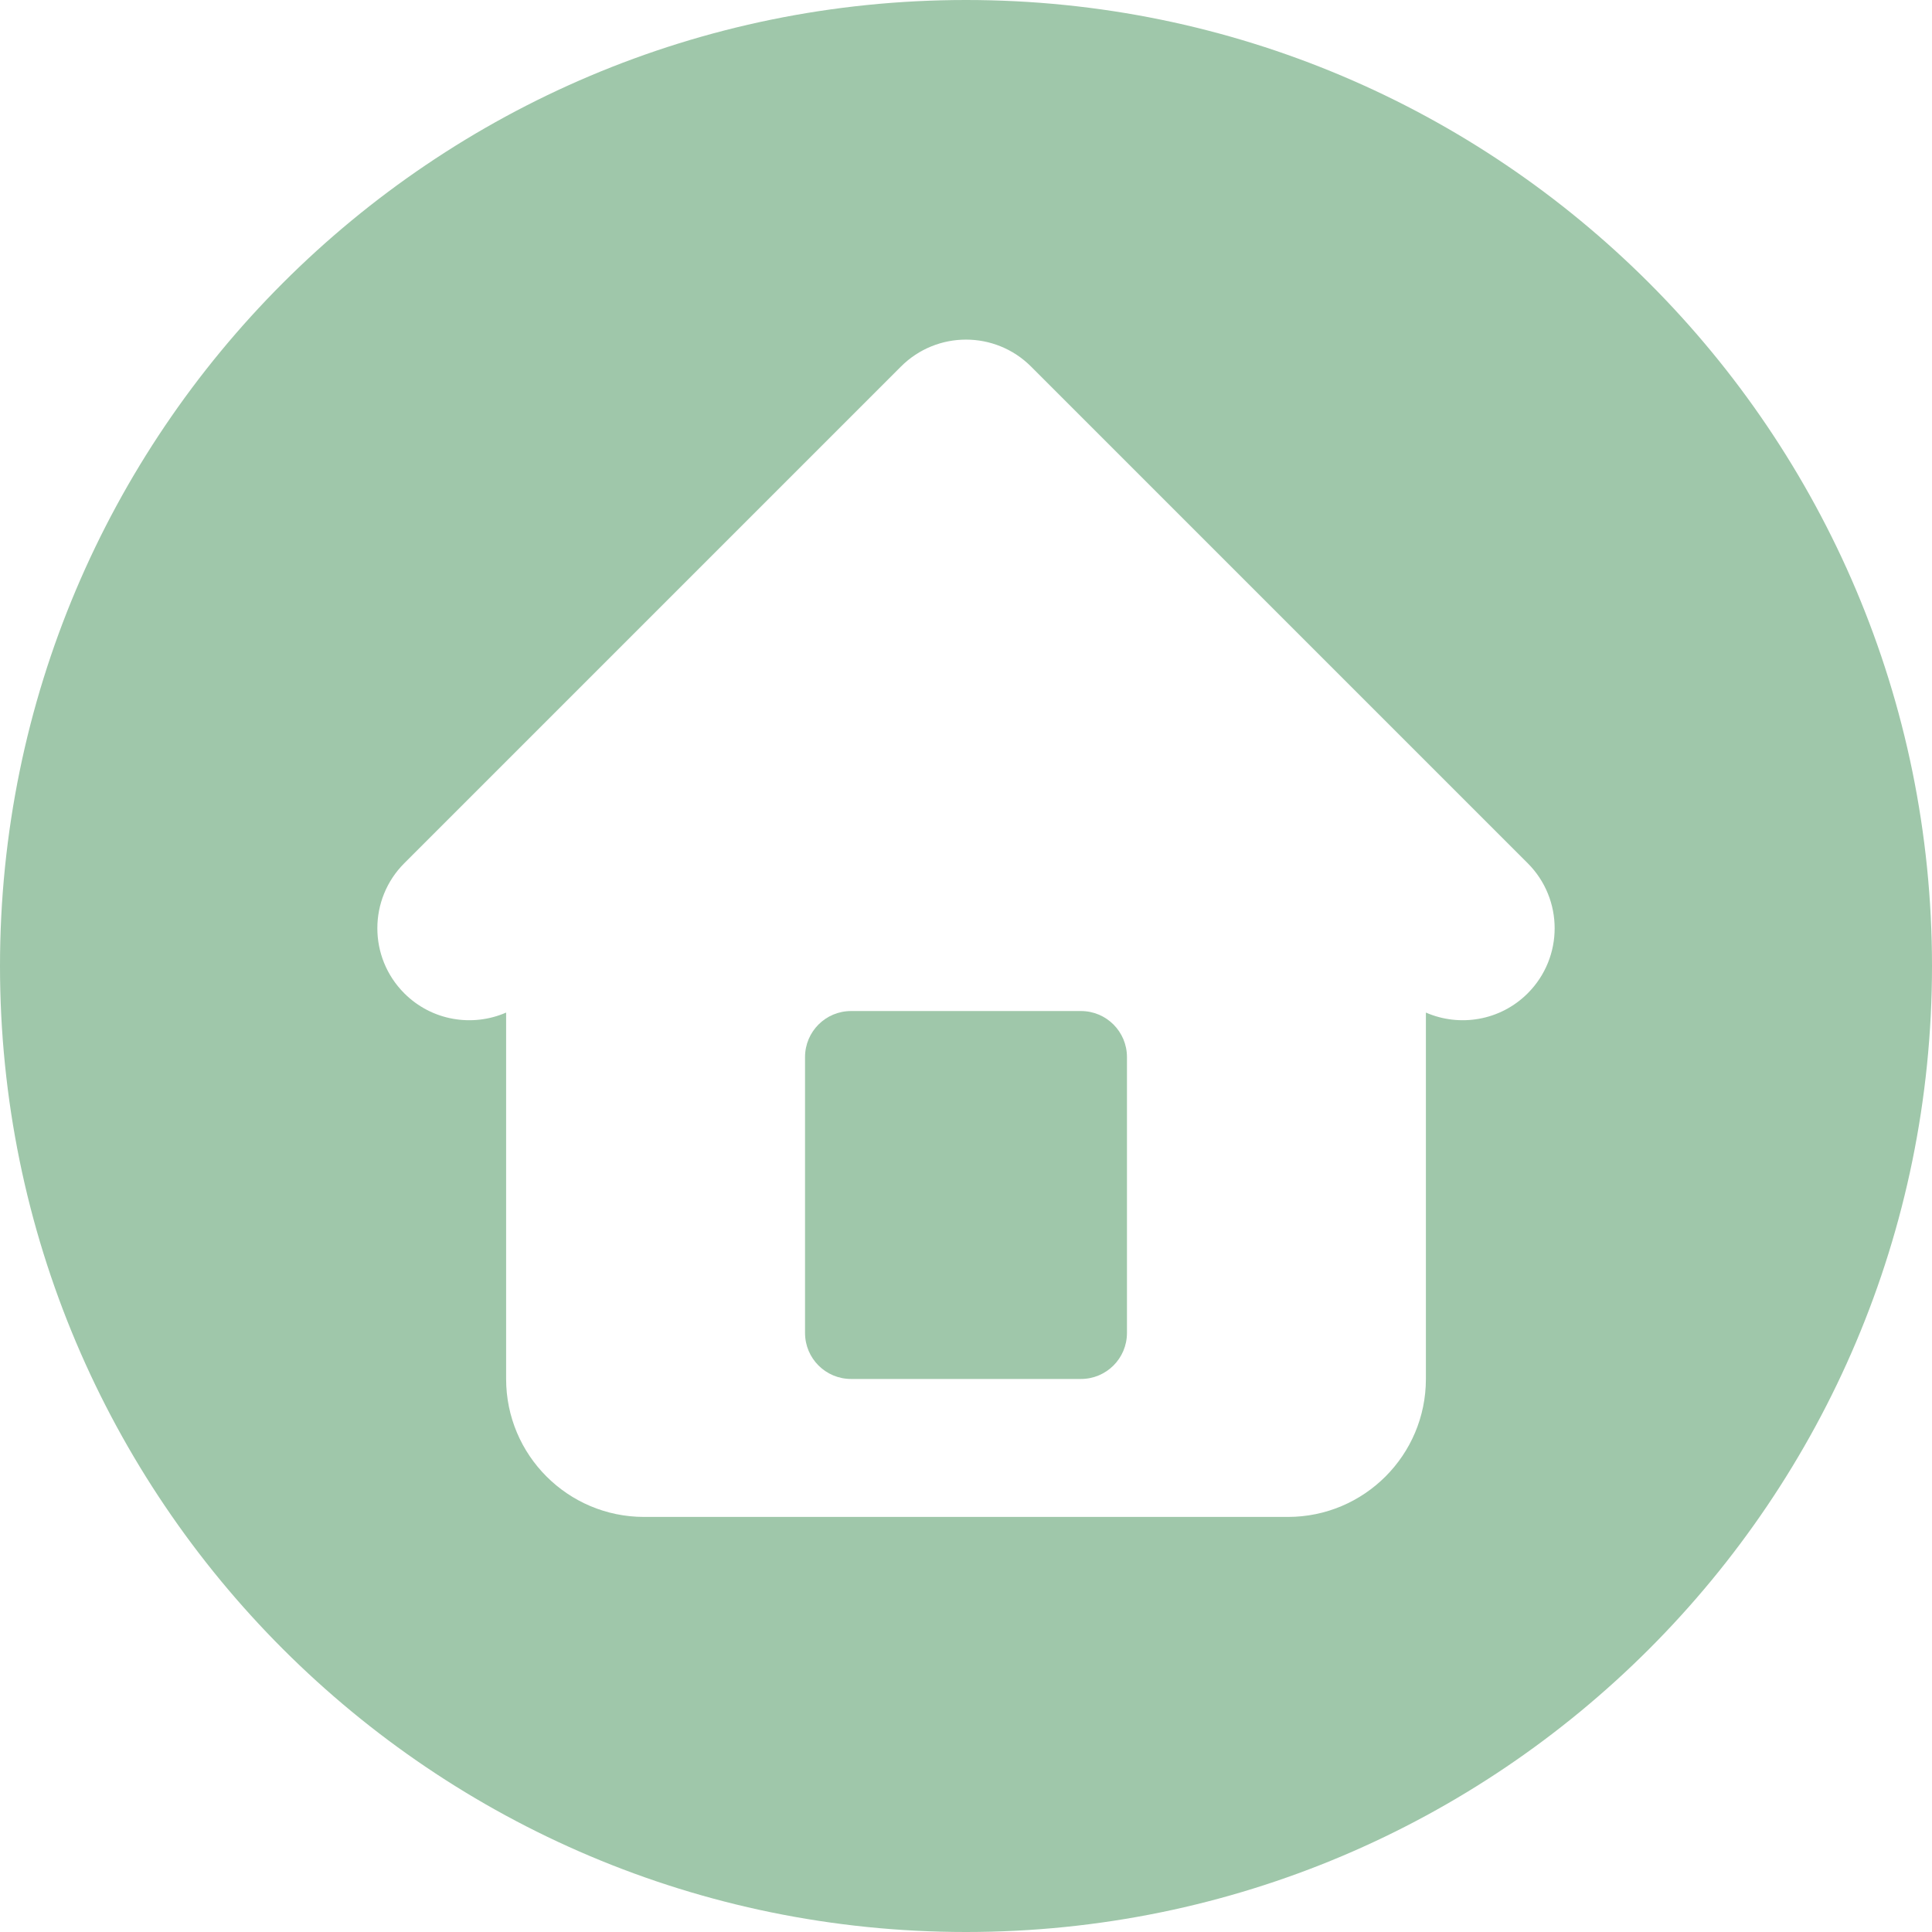 <svg xmlns="http://www.w3.org/2000/svg" xmlns:xlink="http://www.w3.org/1999/xlink" width="24" zoomAndPan="magnify" viewBox="0 0 375 375" height="24" preserveAspectRatio="xMidYMid meet" version="1.0"><path fill="#9fc7aa" d="M 187.5 0 C 83.945 0 0 83.945 0 187.5 C 0 291.055 83.945 375 187.5 375 C 291.055 375 375 291.055 375 187.5 C 375 83.945 291.055 0 187.5 0 Z M 296.527 192.801 C 291.184 198.145 283.297 199.387 276.766 196.539 L 276.766 267.656 C 276.766 282.445 264.773 294.434 249.984 294.434 L 125.016 294.434 C 110.227 294.434 98.238 282.445 98.238 267.656 L 98.238 196.539 C 91.703 199.387 83.816 198.145 78.473 192.801 C 71.5 185.828 71.5 174.523 78.473 167.551 L 174.875 71.148 C 181.848 64.176 193.152 64.176 200.125 71.148 L 296.527 167.551 C 303.5 174.523 303.5 185.828 296.527 192.801 Z M 296.527 192.801 " fill-opacity="1" fill-rule="nonzero"/><path fill="#9fc7aa" d="M 209.816 196.242 L 165.184 196.242 C 160.254 196.242 156.258 200.242 156.258 205.172 L 156.258 258.73 C 156.258 263.66 160.254 267.656 165.184 267.656 L 209.816 267.656 C 214.746 267.656 218.742 263.66 218.742 258.73 L 218.742 205.172 C 218.742 200.238 214.746 196.242 209.816 196.242 Z M 209.816 196.242 " fill-opacity="1" fill-rule="nonzero"/></svg>